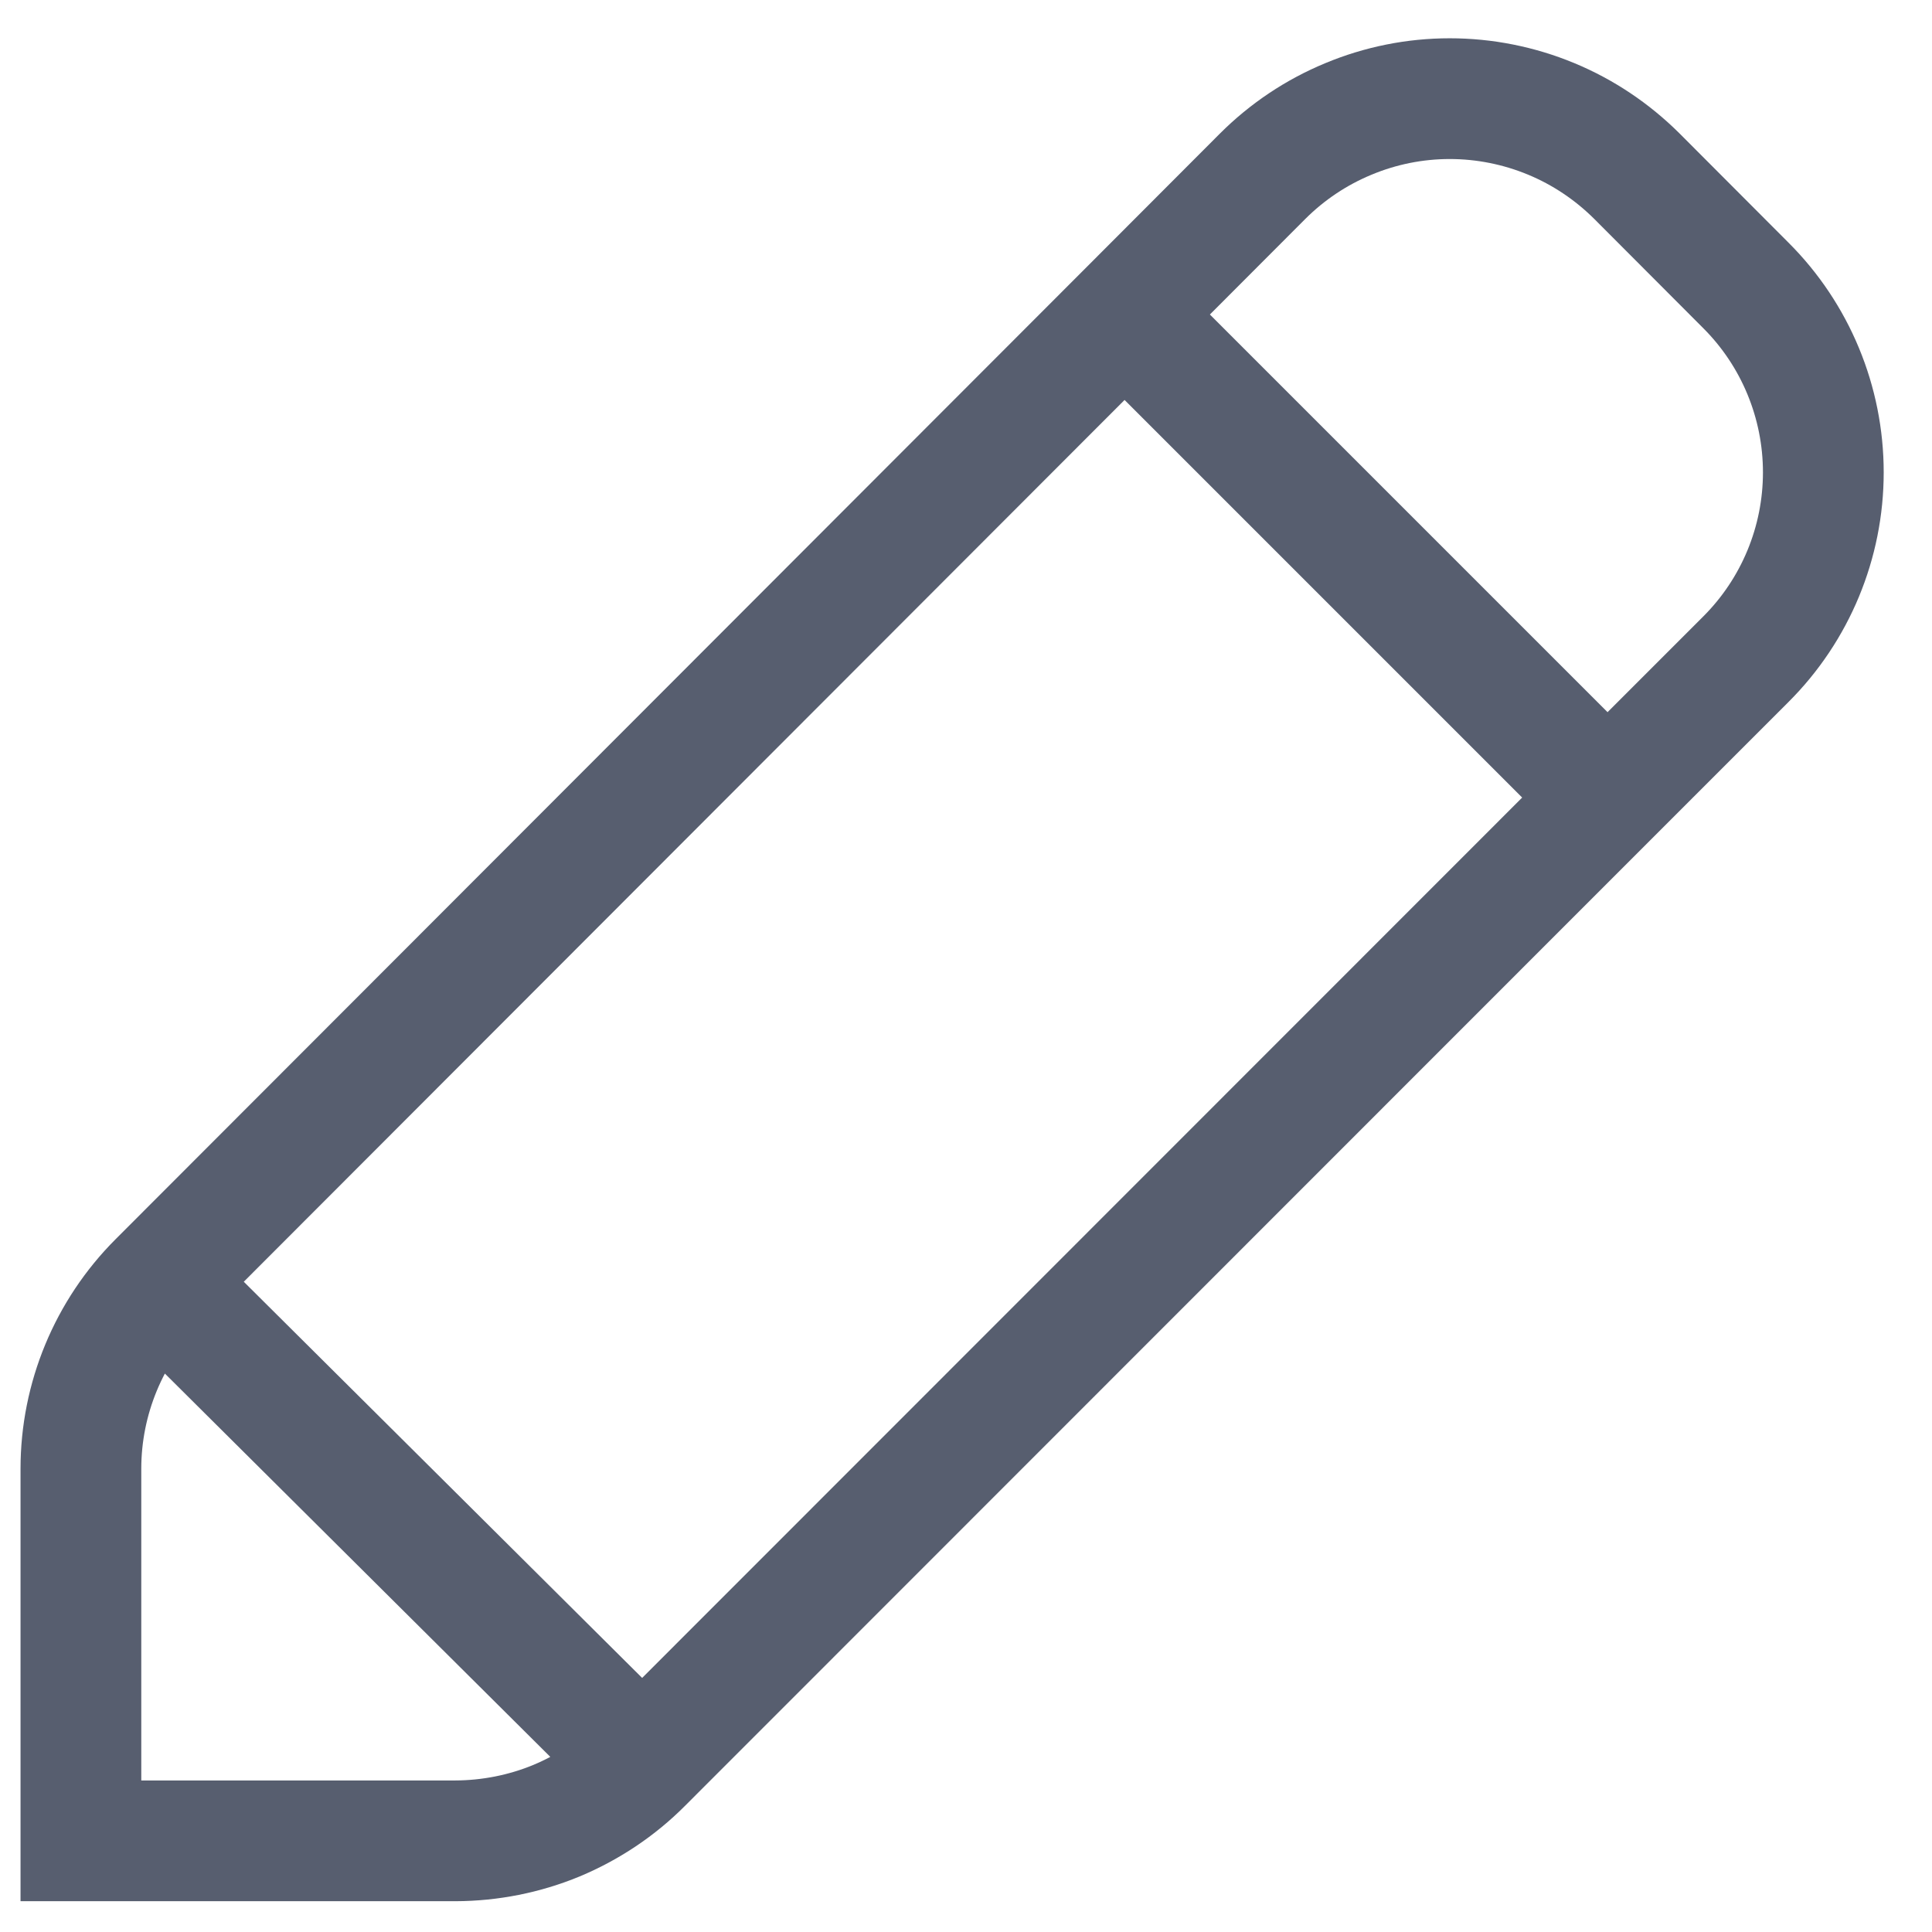 <svg width="16" height="16" viewBox="0 0 16 16" fill="none" xmlns="http://www.w3.org/2000/svg">
<path d="M5.319 14.602C5.116 14.806 4.874 14.967 4.609 15.078C4.343 15.188 4.058 15.244 3.771 15.245H0.67V12.164C0.67 11.583 0.901 11.026 1.311 10.616M5.319 14.602L1.311 10.616M5.319 14.602L13.313 6.605M1.311 10.616L9.313 2.605L10.456 1.46C10.66 1.256 10.901 1.095 11.167 0.985C11.433 0.874 11.718 0.817 12.006 0.817C12.294 0.817 12.579 0.874 12.845 0.984C13.111 1.094 13.352 1.256 13.556 1.459L14.458 2.363C14.869 2.773 15.1 3.331 15.1 3.912C15.1 4.493 14.869 5.05 14.458 5.46L13.313 6.605M13.313 6.605L9.313 2.605" stroke="#575E6F" strokeWidth="1.202" strokeLinecap="round" strokeLinejoin="round"/>
</svg>

